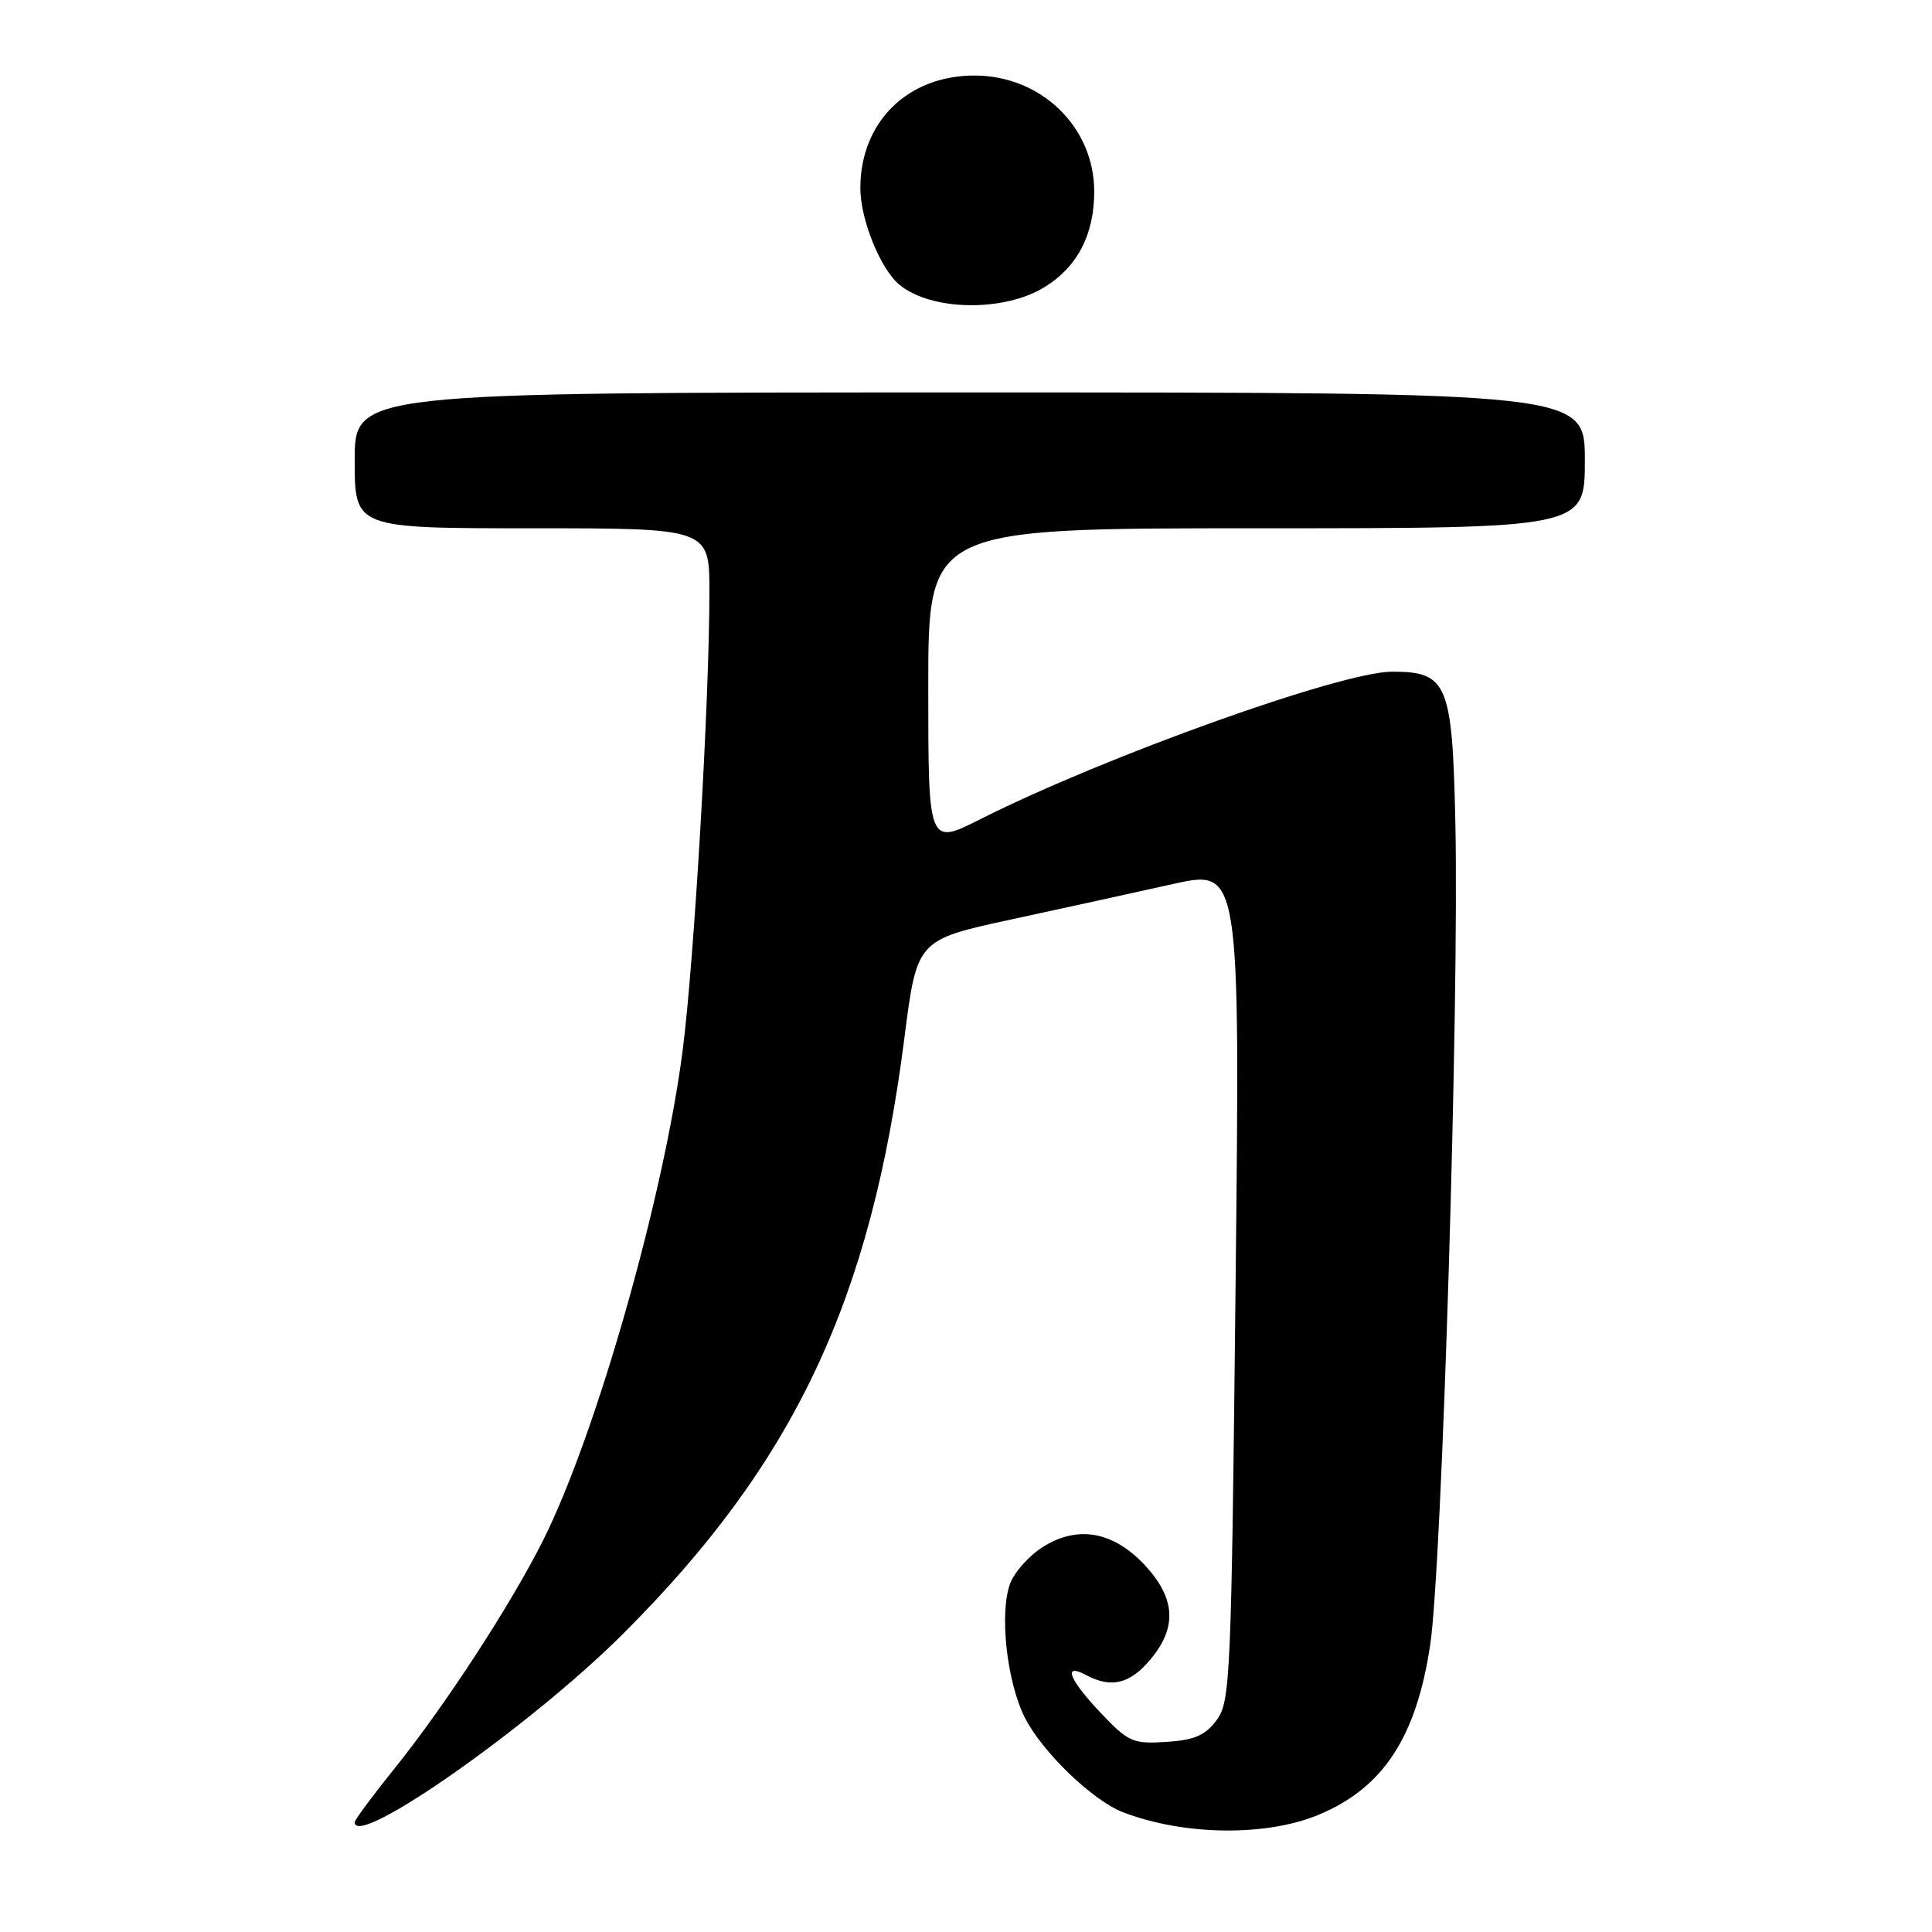 <?xml version="1.0" encoding="UTF-8" standalone="no"?>
<!DOCTYPE svg PUBLIC "-//W3C//DTD SVG 1.1//EN" "http://www.w3.org/Graphics/SVG/1.1/DTD/svg11.dtd" >
<svg xmlns="http://www.w3.org/2000/svg" xmlns:xlink="http://www.w3.org/1999/xlink" version="1.1" viewBox="0 0 256 256">
 <g >
 <path fill="currentColor"
d=" M 174.74 240.46 C 183.28 236.90 187.67 230.21 189.51 217.94 C 191.08 207.51 193.37 132.57 192.84 108.85 C 192.44 90.56 191.78 89.00 184.47 89.00 C 177.75 89.00 146.48 100.20 129.91 108.54 C 123.00 112.03 123.00 112.03 123.00 91.01 C 123.00 70.00 123.00 70.00 166.50 70.00 C 210.00 70.00 210.00 70.00 210.00 61.00 C 210.00 52.00 210.00 52.00 128.50 52.00 C 47.00 52.00 47.00 52.00 47.00 61.00 C 47.00 70.00 47.00 70.00 70.50 70.00 C 94.00 70.00 94.00 70.00 94.00 78.45 C 94.00 92.73 92.01 126.88 90.48 139.00 C 88.02 158.37 79.00 190.09 71.95 204.13 C 67.70 212.60 59.02 225.94 52.38 234.20 C 49.42 237.88 47.00 241.14 47.00 241.45 C 47.00 245.06 70.36 228.68 82.53 216.52 C 105.26 193.83 115.40 172.35 119.84 137.52 C 121.50 124.54 121.50 124.54 134.00 121.83 C 140.88 120.35 150.51 118.23 155.41 117.14 C 164.32 115.15 164.32 115.15 163.72 170.25 C 163.16 222.46 163.03 225.48 161.21 227.92 C 159.71 229.95 158.28 230.57 154.55 230.81 C 150.12 231.10 149.54 230.84 145.90 227.02 C 141.65 222.54 140.76 220.27 143.93 221.96 C 147.22 223.73 149.72 223.13 152.41 219.92 C 155.99 215.67 155.78 211.82 151.75 207.45 C 147.58 202.94 142.85 202.06 138.23 204.95 C 136.42 206.08 134.47 208.24 133.88 209.75 C 132.38 213.60 133.39 222.88 135.82 227.64 C 138.13 232.18 144.79 238.58 148.80 240.13 C 156.86 243.23 167.78 243.37 174.74 240.46 Z  M 138.45 38.02 C 142.78 35.35 145.00 31.04 144.99 25.35 C 144.98 16.82 137.95 10.02 129.15 10.01 C 120.27 9.99 114.00 16.17 114.00 24.93 C 114.00 29.07 116.66 35.65 119.18 37.73 C 123.41 41.22 133.05 41.37 138.45 38.02 Z "/>
</g>
</svg>